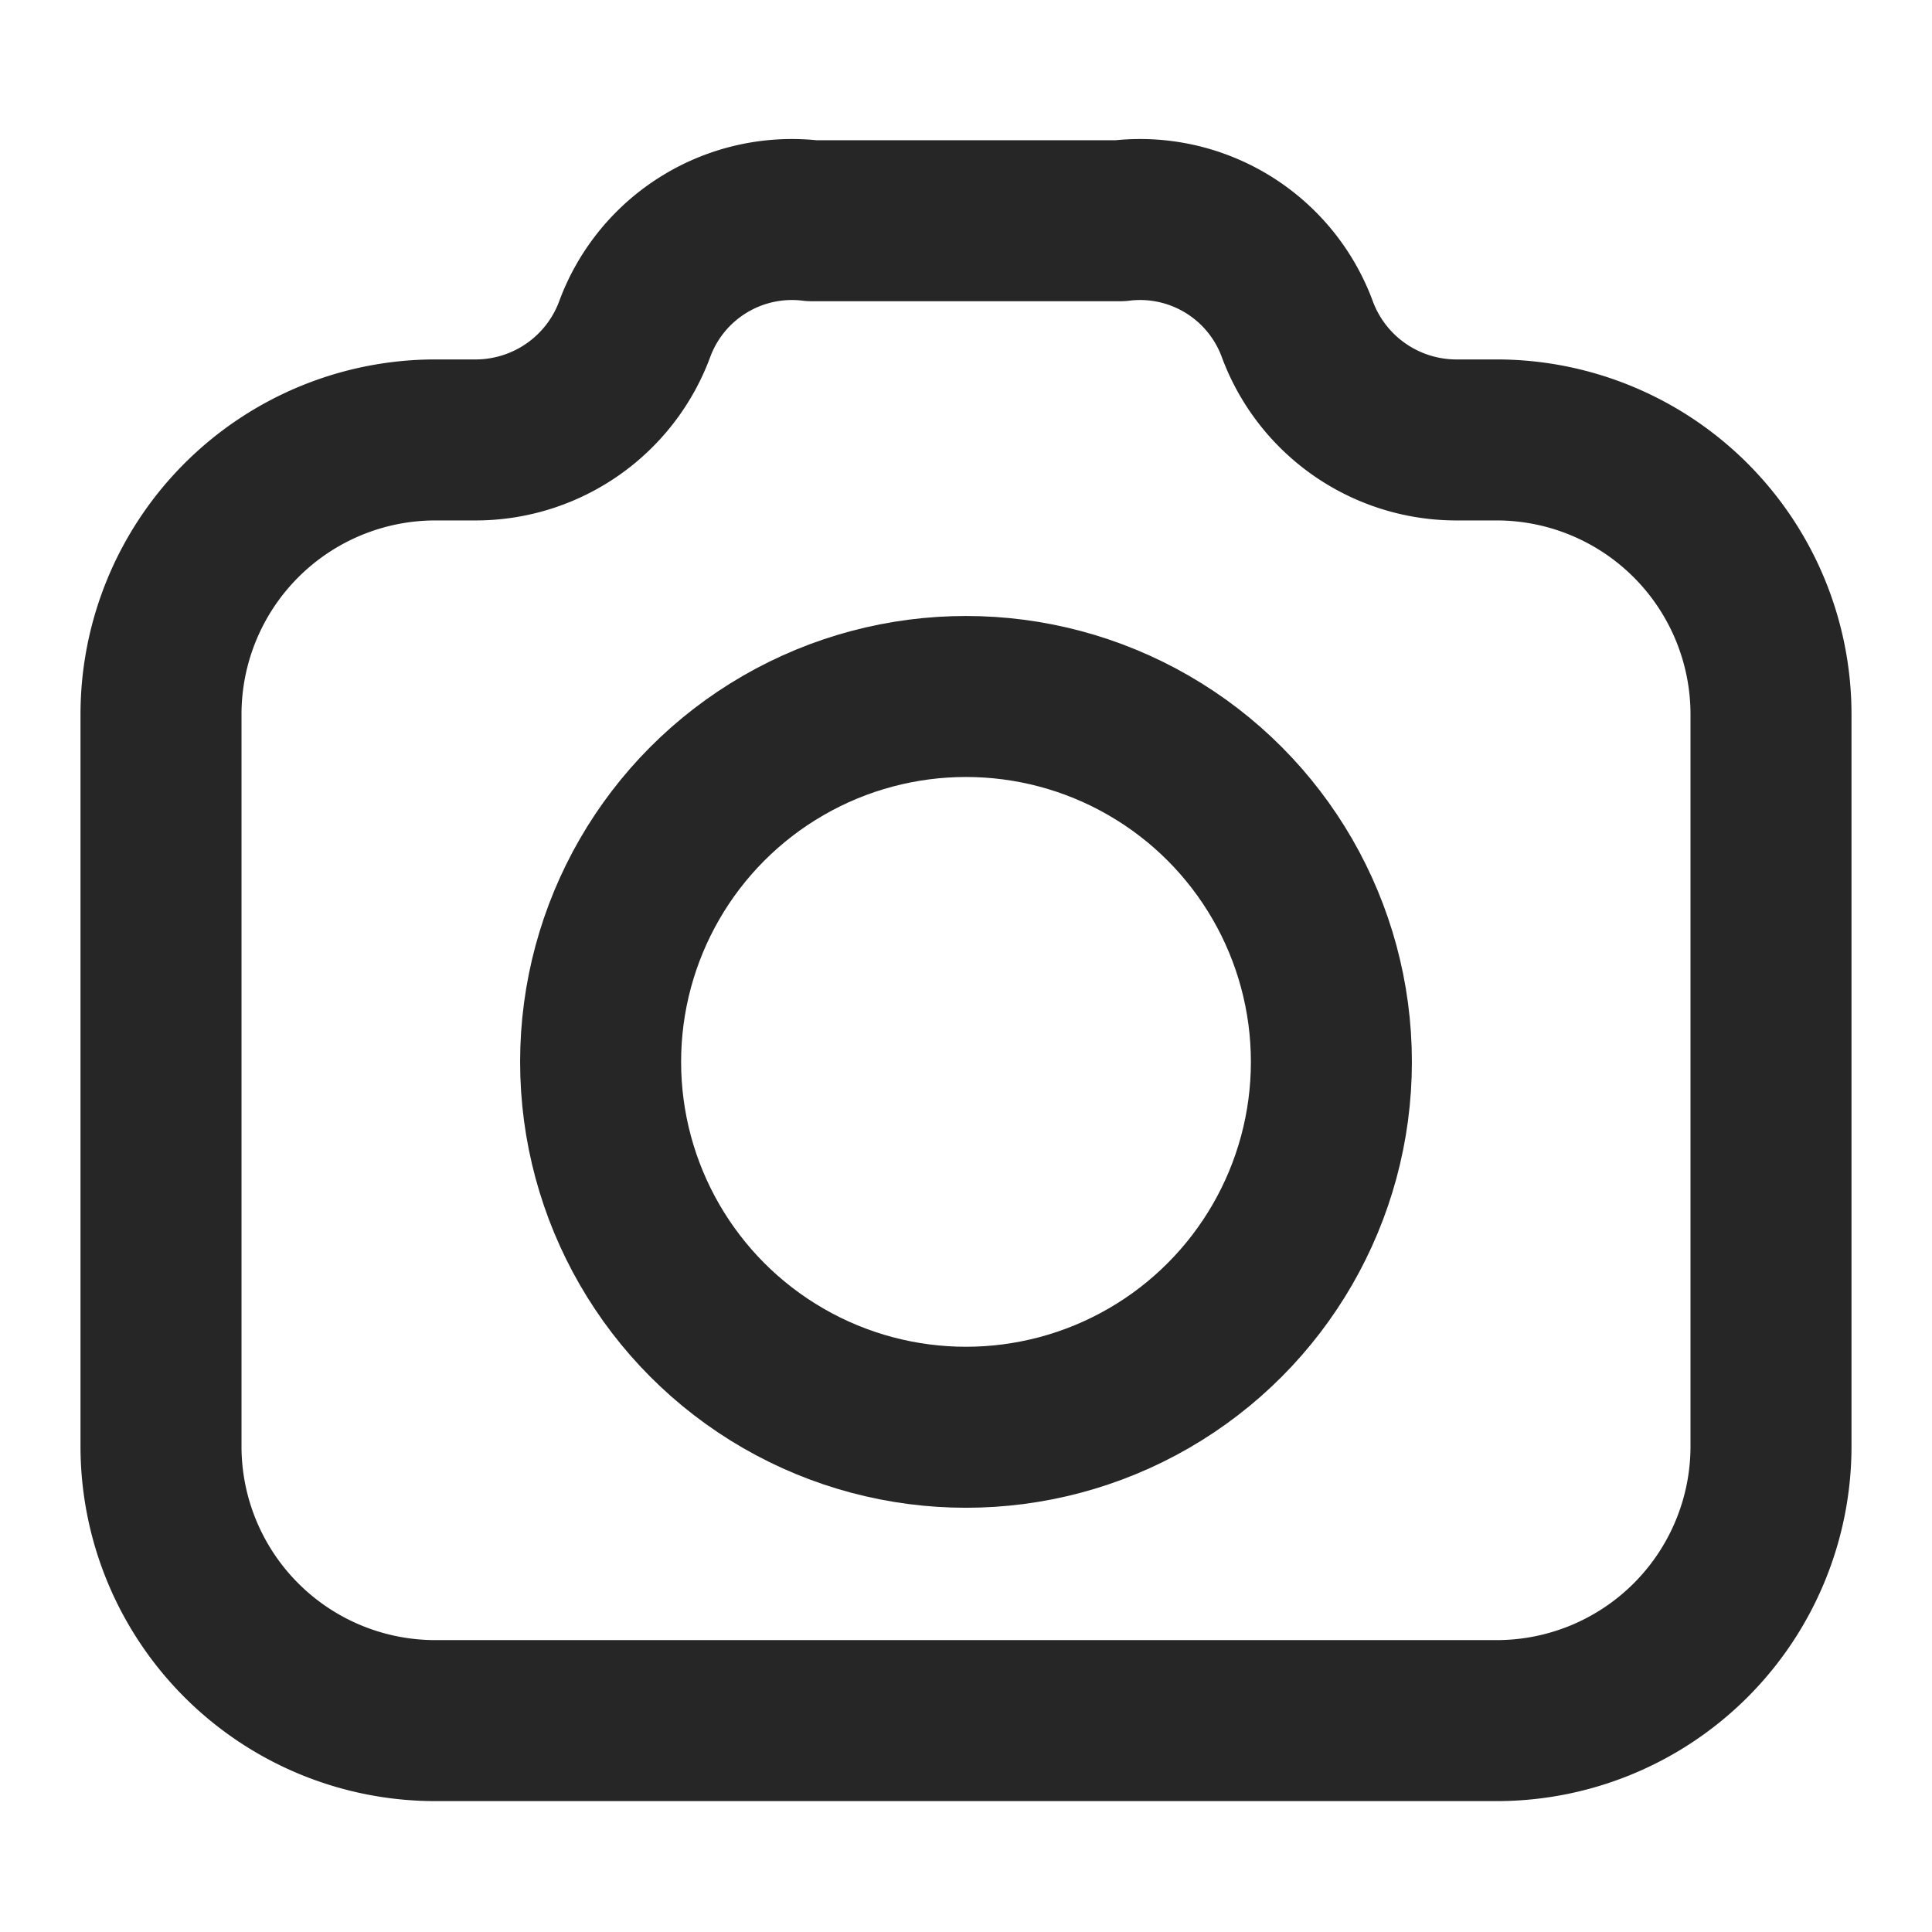 <svg aria-label="New Story" class="_8-yf5" color="#262626" fill="#262626" height="24" width="24"><circle cx="12" cy="13.191" fill="none" r="4.539" stroke="currentColor" stroke-linejoin="round" stroke-width="2"/><path d="M18.592 21.374A3.408 3.408 0 0 0 22 17.966V8.874a3.41 3.41 0 0 0-3.41-3.409h-.52a2.108 2.108 0 0 1-1.954-1.375 2.082 2.082 0 0 0-2.204-1.348h-3.824A2.082 2.082 0 0 0 7.884 4.09 2.108 2.108 0 0 1 5.93 5.465h-.52A3.41 3.41 0 0 0 2 8.875v9.091a3.408 3.408 0 0 0 3.408 3.408z" fill="none" stroke="currentColor" stroke-linejoin="round" stroke-width="2"/></svg>